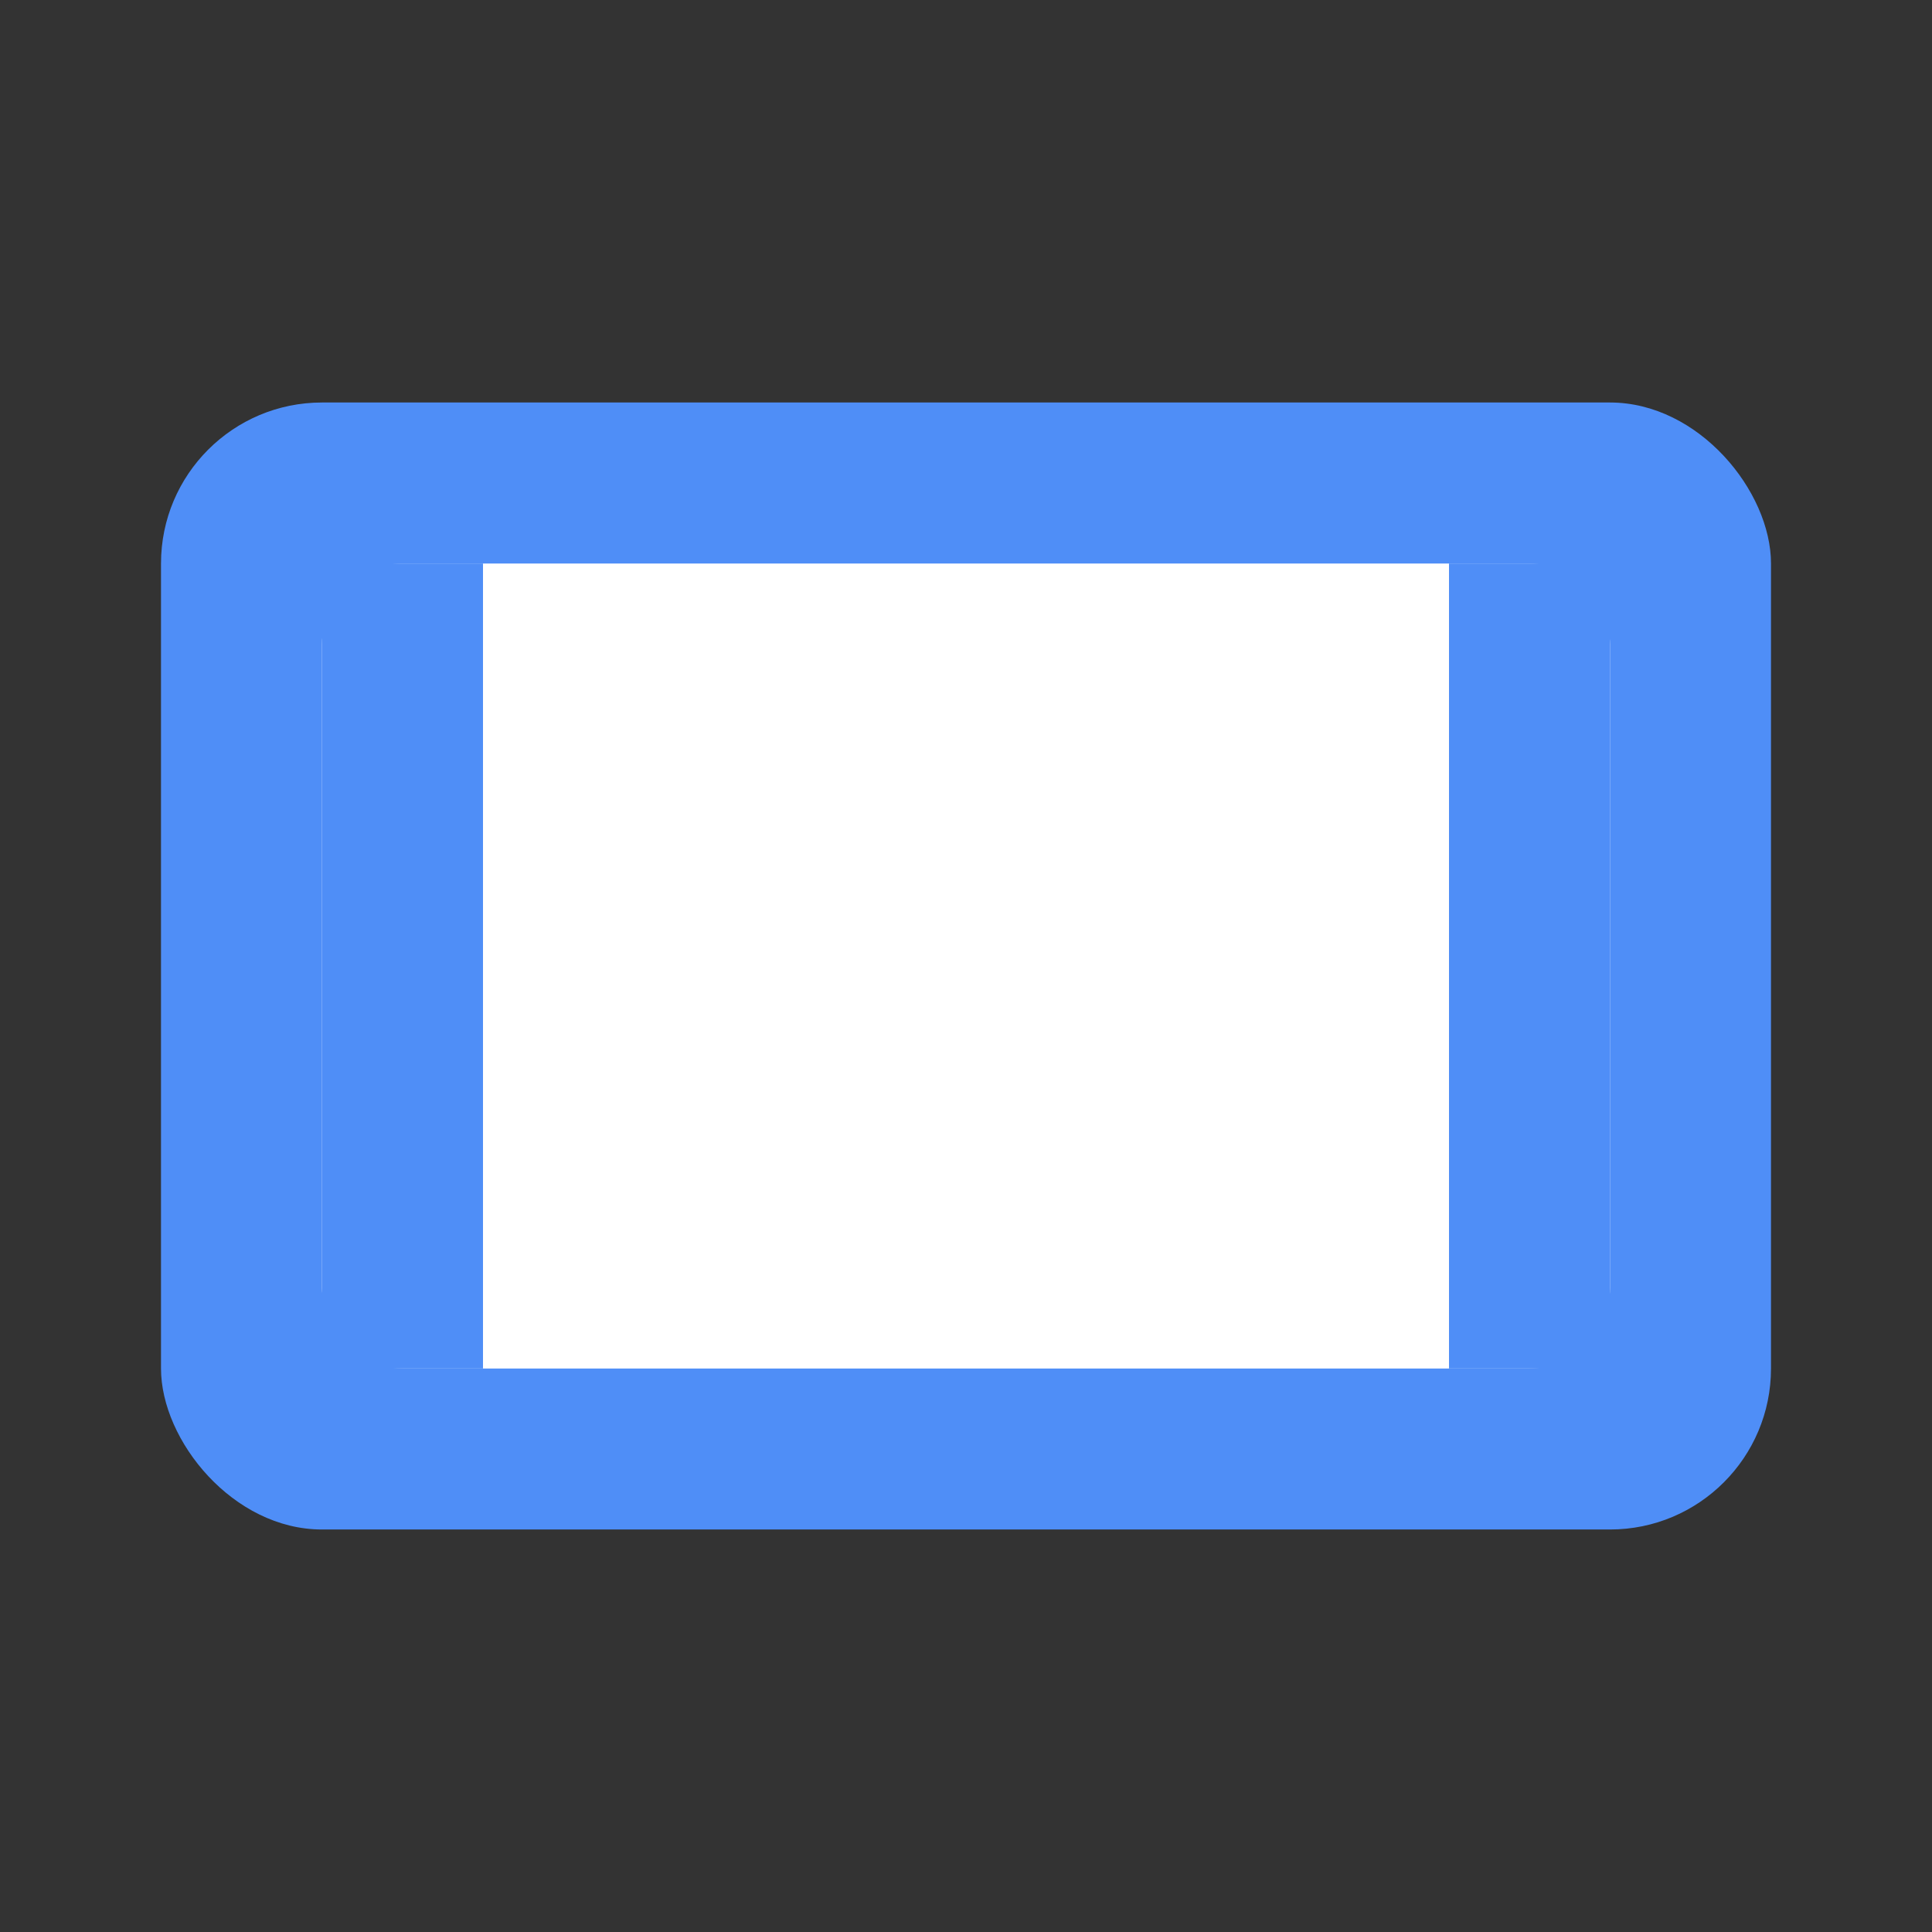 <svg xmlns="http://www.w3.org/2000/svg" width="60" height="60" fill="none" viewBox="0 0 24 24"><rect x="0" y="0" width="24" height="24" fill="#333333" stroke="none"/><rect width="20" height="14" x="2" y="5" fill="#4F8EF7" rx="2"/><rect width="16" height="10" x="4" y="7" fill="#fff" rx="1"/><rect width="2" height="10" x="4" y="7" fill="#4F8EF7"/><rect width="2" height="10" x="18" y="7" fill="#4F8EF7"/></svg>
